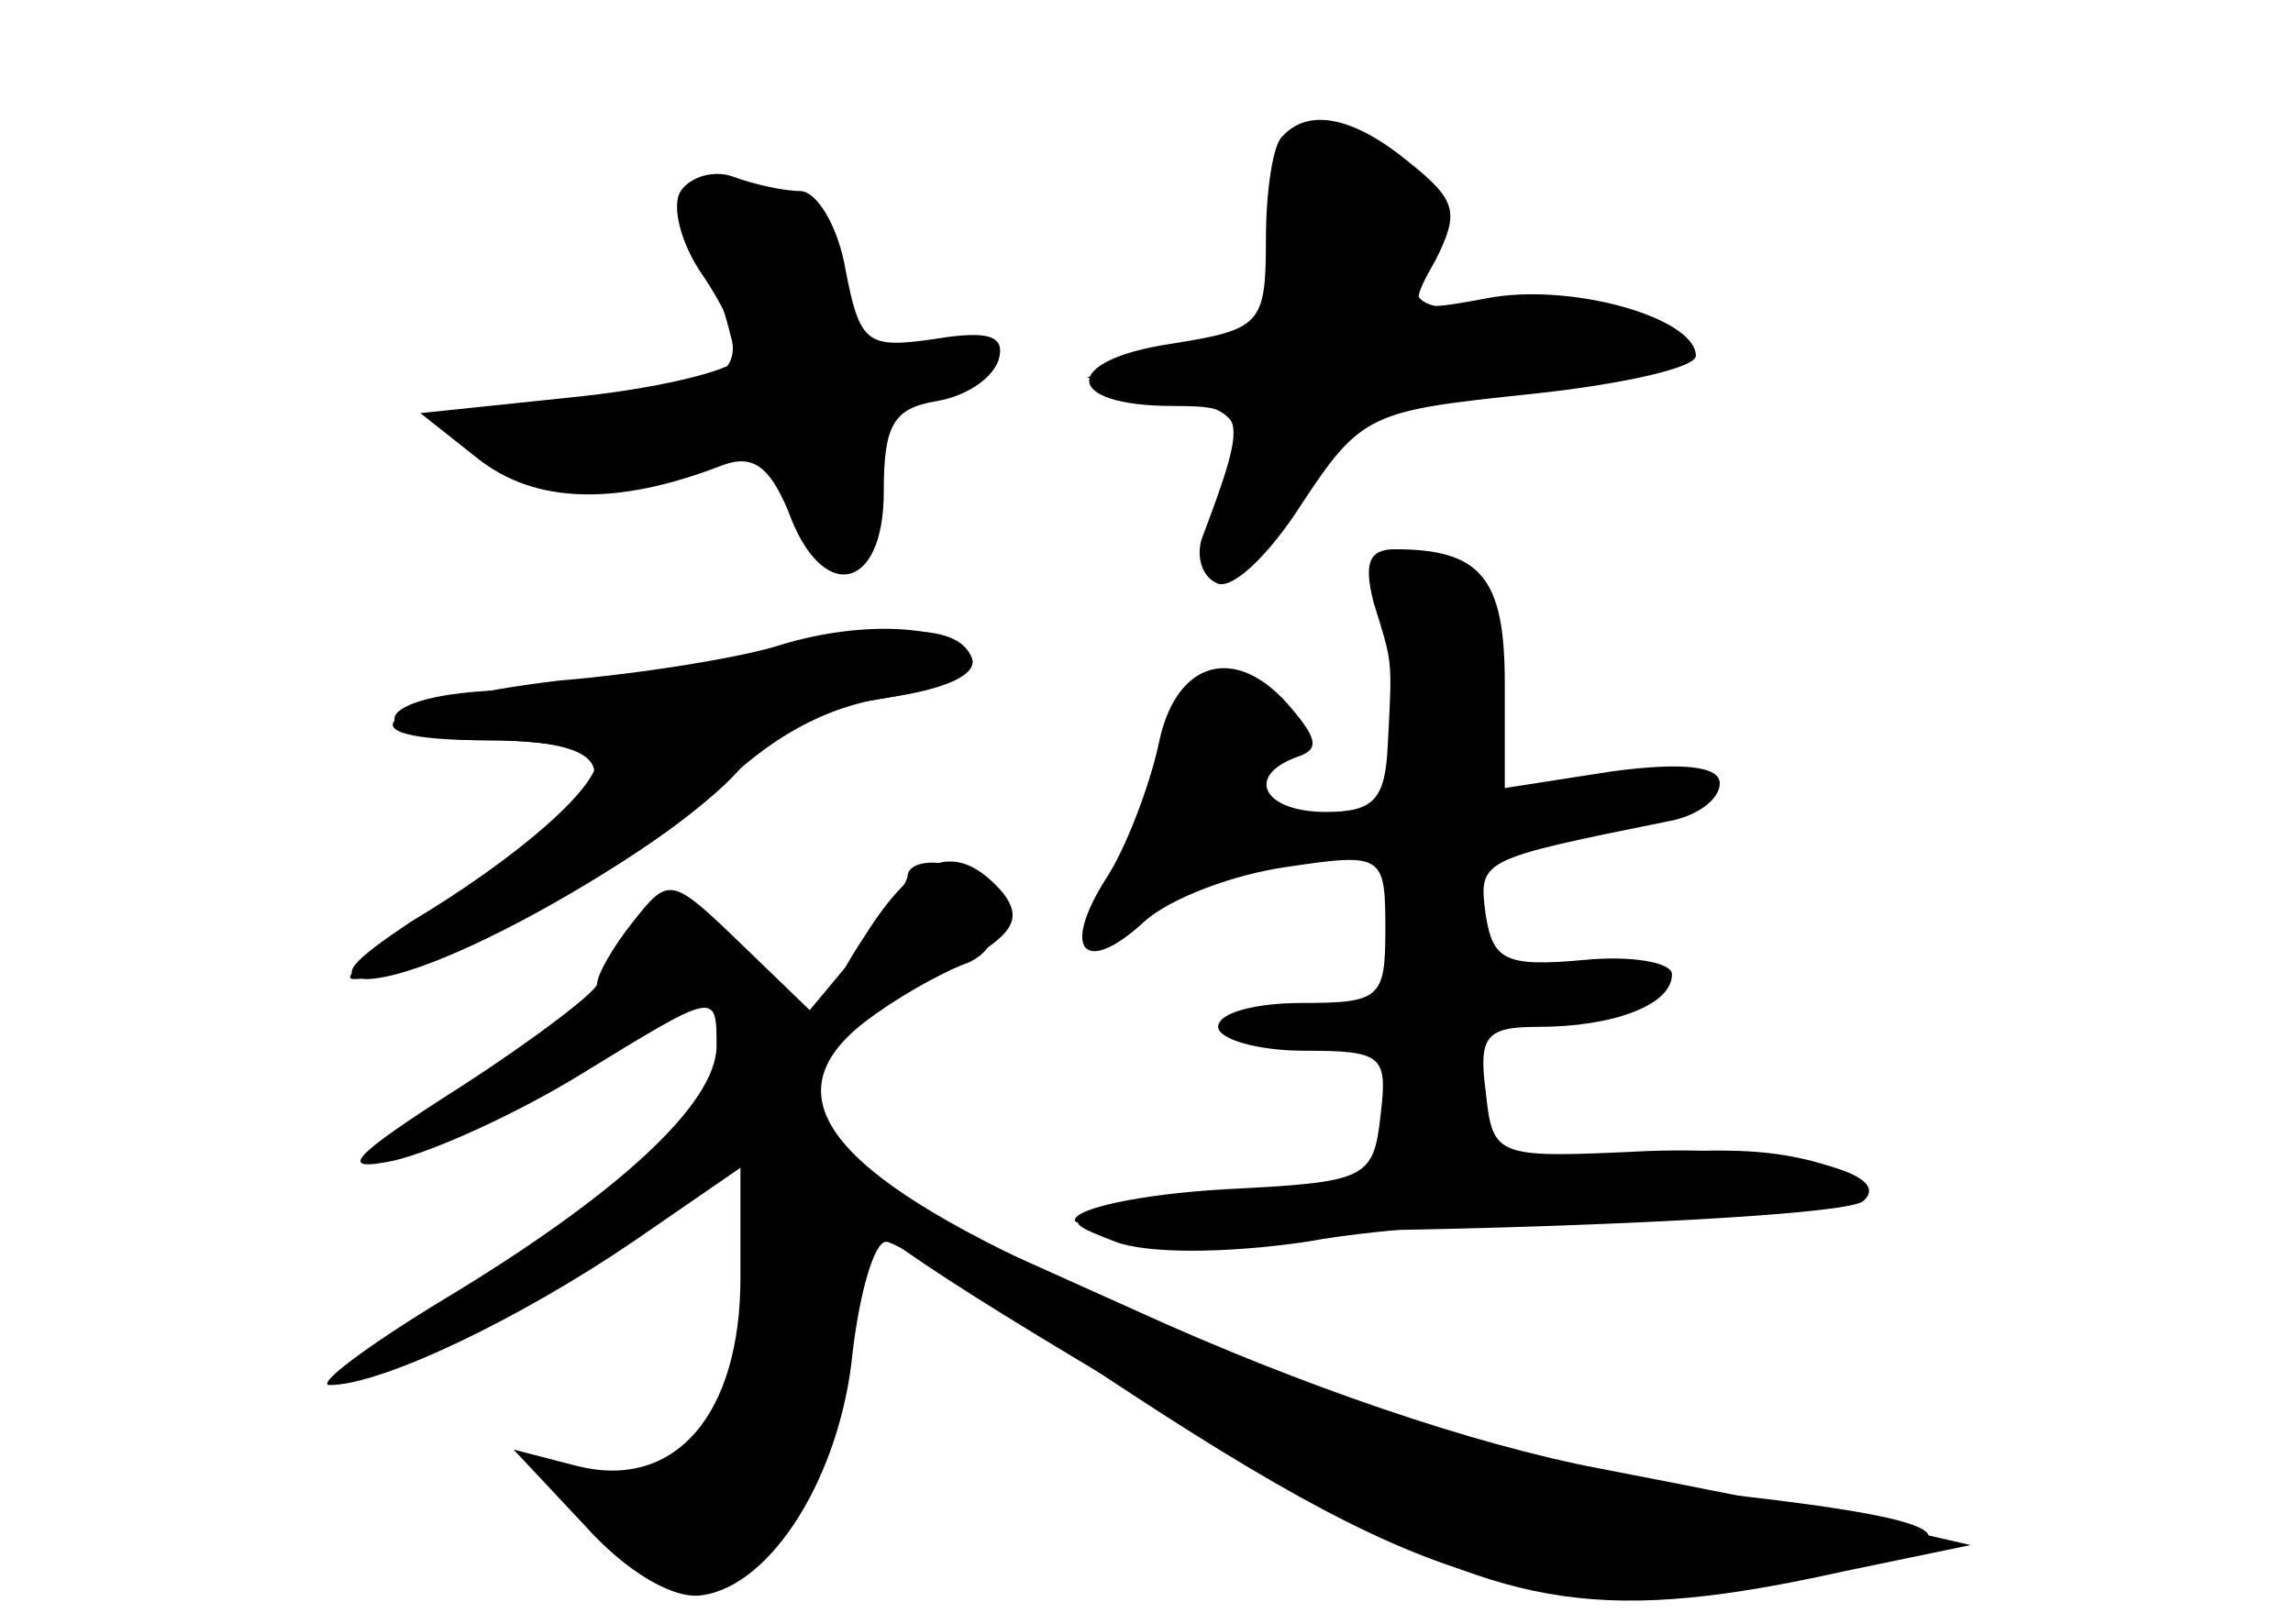 <?xml version="1.0" standalone="no"?>
<!DOCTYPE svg PUBLIC "-//W3C//DTD SVG 20010904//EN"
 "http://www.w3.org/TR/2001/REC-SVG-20010904/DTD/svg10.dtd">
<svg version="1.0" xmlns="http://www.w3.org/2000/svg"
 width="96pt" height="68pt" viewBox="0 0 96 68"
 preserveAspectRatio="xMidYMid meet">
<g transform="translate(0,68) scale(0.1,-0.1)" fill="#000000" stroke="none">
<g id="part-0" class="char-part">
  <path d="M537 623 c-4 -3 -7 -23 -7 -43 0 -36 -2 -38 -40 -44 -46 -7 -45 -26
1 -26 31 0 32 -3 12 -56 -2 -7 0 -15 6 -18 6 -4 22 11 36 33 25 38 29 39 96
46 38 4 69 11 69 16 0 16 -53 31 -88 24 -32 -6 -33 -5 -21 16 10 20 9 25 -11
41 -23 19 -42 23 -53 11z"/>
  <path d="M285 600 c-4 -6 0 -22 9 -35 9 -13 16 -29 16 -34 0 -5 -30 -13 -67
-17 l-67 -7 24 -19 c24 -19 58 -20 102 -3 13 5 20 0 28 -19 14 -39 40 -34 40
8 0 28 4 35 22 38 12 2 23 9 26 17 3 10 -3 13 -27 9 -28 -4 -31 -2 -37 29 -3
18 -12 33 -19 33 -7 0 -20 3 -28 6 -8 3 -18 0 -22 -6z"/>
  <path d="M575 428 c8 -26 8 -23 6 -60 -1 -23 -6 -28 -26 -28 -26 0 -34 15 -12
23 9 3 9 7 -2 20 -23 28 -49 21 -56 -15 -4 -18 -14 -44 -22 -56 -19 -30 -9
-41 16 -18 11 10 38 20 60 23 40 6 41 5 41 -26 0 -29 -2 -31 -35 -31 -19 0
-35 -4 -35 -10 0 -5 16 -10 36 -10 33 0 35 -2 32 -27 -3 -27 -6 -28 -65 -31
-35 -2 -63 -8 -63 -13 0 -10 318 -2 330 8 14 12 -33 23 -90 21 -64 -3 -65 -3
-68 25 -3 23 0 27 22 27 31 0 56 9 56 22 0 5 -17 8 -37 6 -33 -3 -38 0 -41 19
-3 23 -3 23 76 39 12 2 22 9 22 16 0 7 -15 9 -45 5 l-45 -7 0 44 c0 44 -10 56
-46 56 -11 0 -13 -6 -9 -22z"/>
  <path d="M310 405 c-30 -7 -74 -14 -97 -14 -58 -1 -66 -21 -9 -21 63 0 60 -20
-11 -64 -32 -20 -52 -36 -45 -36 29 0 119 47 151 78 23 23 46 36 73 40 22 3
37 9 35 16 -5 15 -33 16 -97 1z"/>
  <path d="M380 313 c-1 -4 -10 -19 -21 -32 l-20 -24 -29 28 c-29 28 -30 28 -45
9 -8 -10 -15 -22 -15 -26 0 -3 -26 -23 -57 -43 -47 -30 -52 -36 -28 -31 17 4
52 20 78 36 57 35 57 35 57 12 0 -24 -41 -62 -114 -106 -33 -20 -54 -36 -48
-36 22 0 80 28 127 60 l45 31 0 -46 c0 -57 -27 -89 -68 -79 l-27 7 30 -32 c17
-19 37 -31 49 -29 29 4 58 50 63 102 3 25 9 46 14 46 4 0 38 -21 76 -46 152
-102 199 -116 318 -92 66 13 57 21 -40 32 -103 12 -124 19 -281 91 -97 44
-122 76 -82 107 13 10 31 20 41 24 22 7 18 38 -6 42 -9 2 -17 0 -17 -5z"/>
</g>
<g id="part-1" class="char-part">
  <path d="M540 581 c0 -39 -1 -40 -42 -49 l-43 -10 33 -7 c32 -8 33 -9 27 -43
-6 -32 -5 -35 10 -22 9 7 23 26 31 42 14 26 18 28 79 28 62 0 91 12 59 24 -9
3 -36 6 -60 6 -41 0 -45 2 -39 20 8 25 -10 50 -36 50 -15 0 -19 -8 -19 -39z"/>
  <path d="M294 578 c4 -13 10 -30 12 -39 6 -19 -21 -29 -78 -29 -45 0 -49 -13
-10 -29 20 -9 36 -9 56 -1 42 16 55 12 62 -15 9 -36 30 -25 26 13 -3 27 1 31
28 37 39 8 31 23 -10 17 -28 -4 -30 -2 -30 26 0 29 -14 42 -47 42 -11 0 -14
-6 -9 -22z"/>
</g>
<g id="part-2" class="char-part">
  <path d="M327 410 c-15 -5 -57 -12 -93 -15 -75 -9 -96 -25 -30 -25 25 0 46 -4
46 -8 0 -12 -33 -41 -78 -68 -24 -16 -31 -23 -19 -24 38 0 172 83 162 101 -3
4 17 11 45 15 30 4 49 11 47 18 -5 14 -44 17 -80 6z"/>
</g>
<g id="part-3" class="char-part">
  <path d="M362 288 c-12 -18 -19 -34 -17 -36 2 -2 22 6 45 18 34 17 39 24 30
36 -19 22 -36 17 -58 -18z"/>
  <path d="M360 173 c1 -8 64 -48 190 -120 82 -47 123 -53 222 -31 l53 11 -35 8
c-19 4 -73 15 -120 24 -53 10 -126 35 -194 66 -118 53 -116 53 -116 42z"/>
</g>
<g id="part-4" class="char-part">
  <path d="M565 185 c-129 -14 -126 -14 -98 -25 13 -5 46 -5 80 0 32 6 97 10
146 10 83 0 113 11 65 24 -29 7 -55 6 -193 -9z"/>
</g>
</g>
</svg>